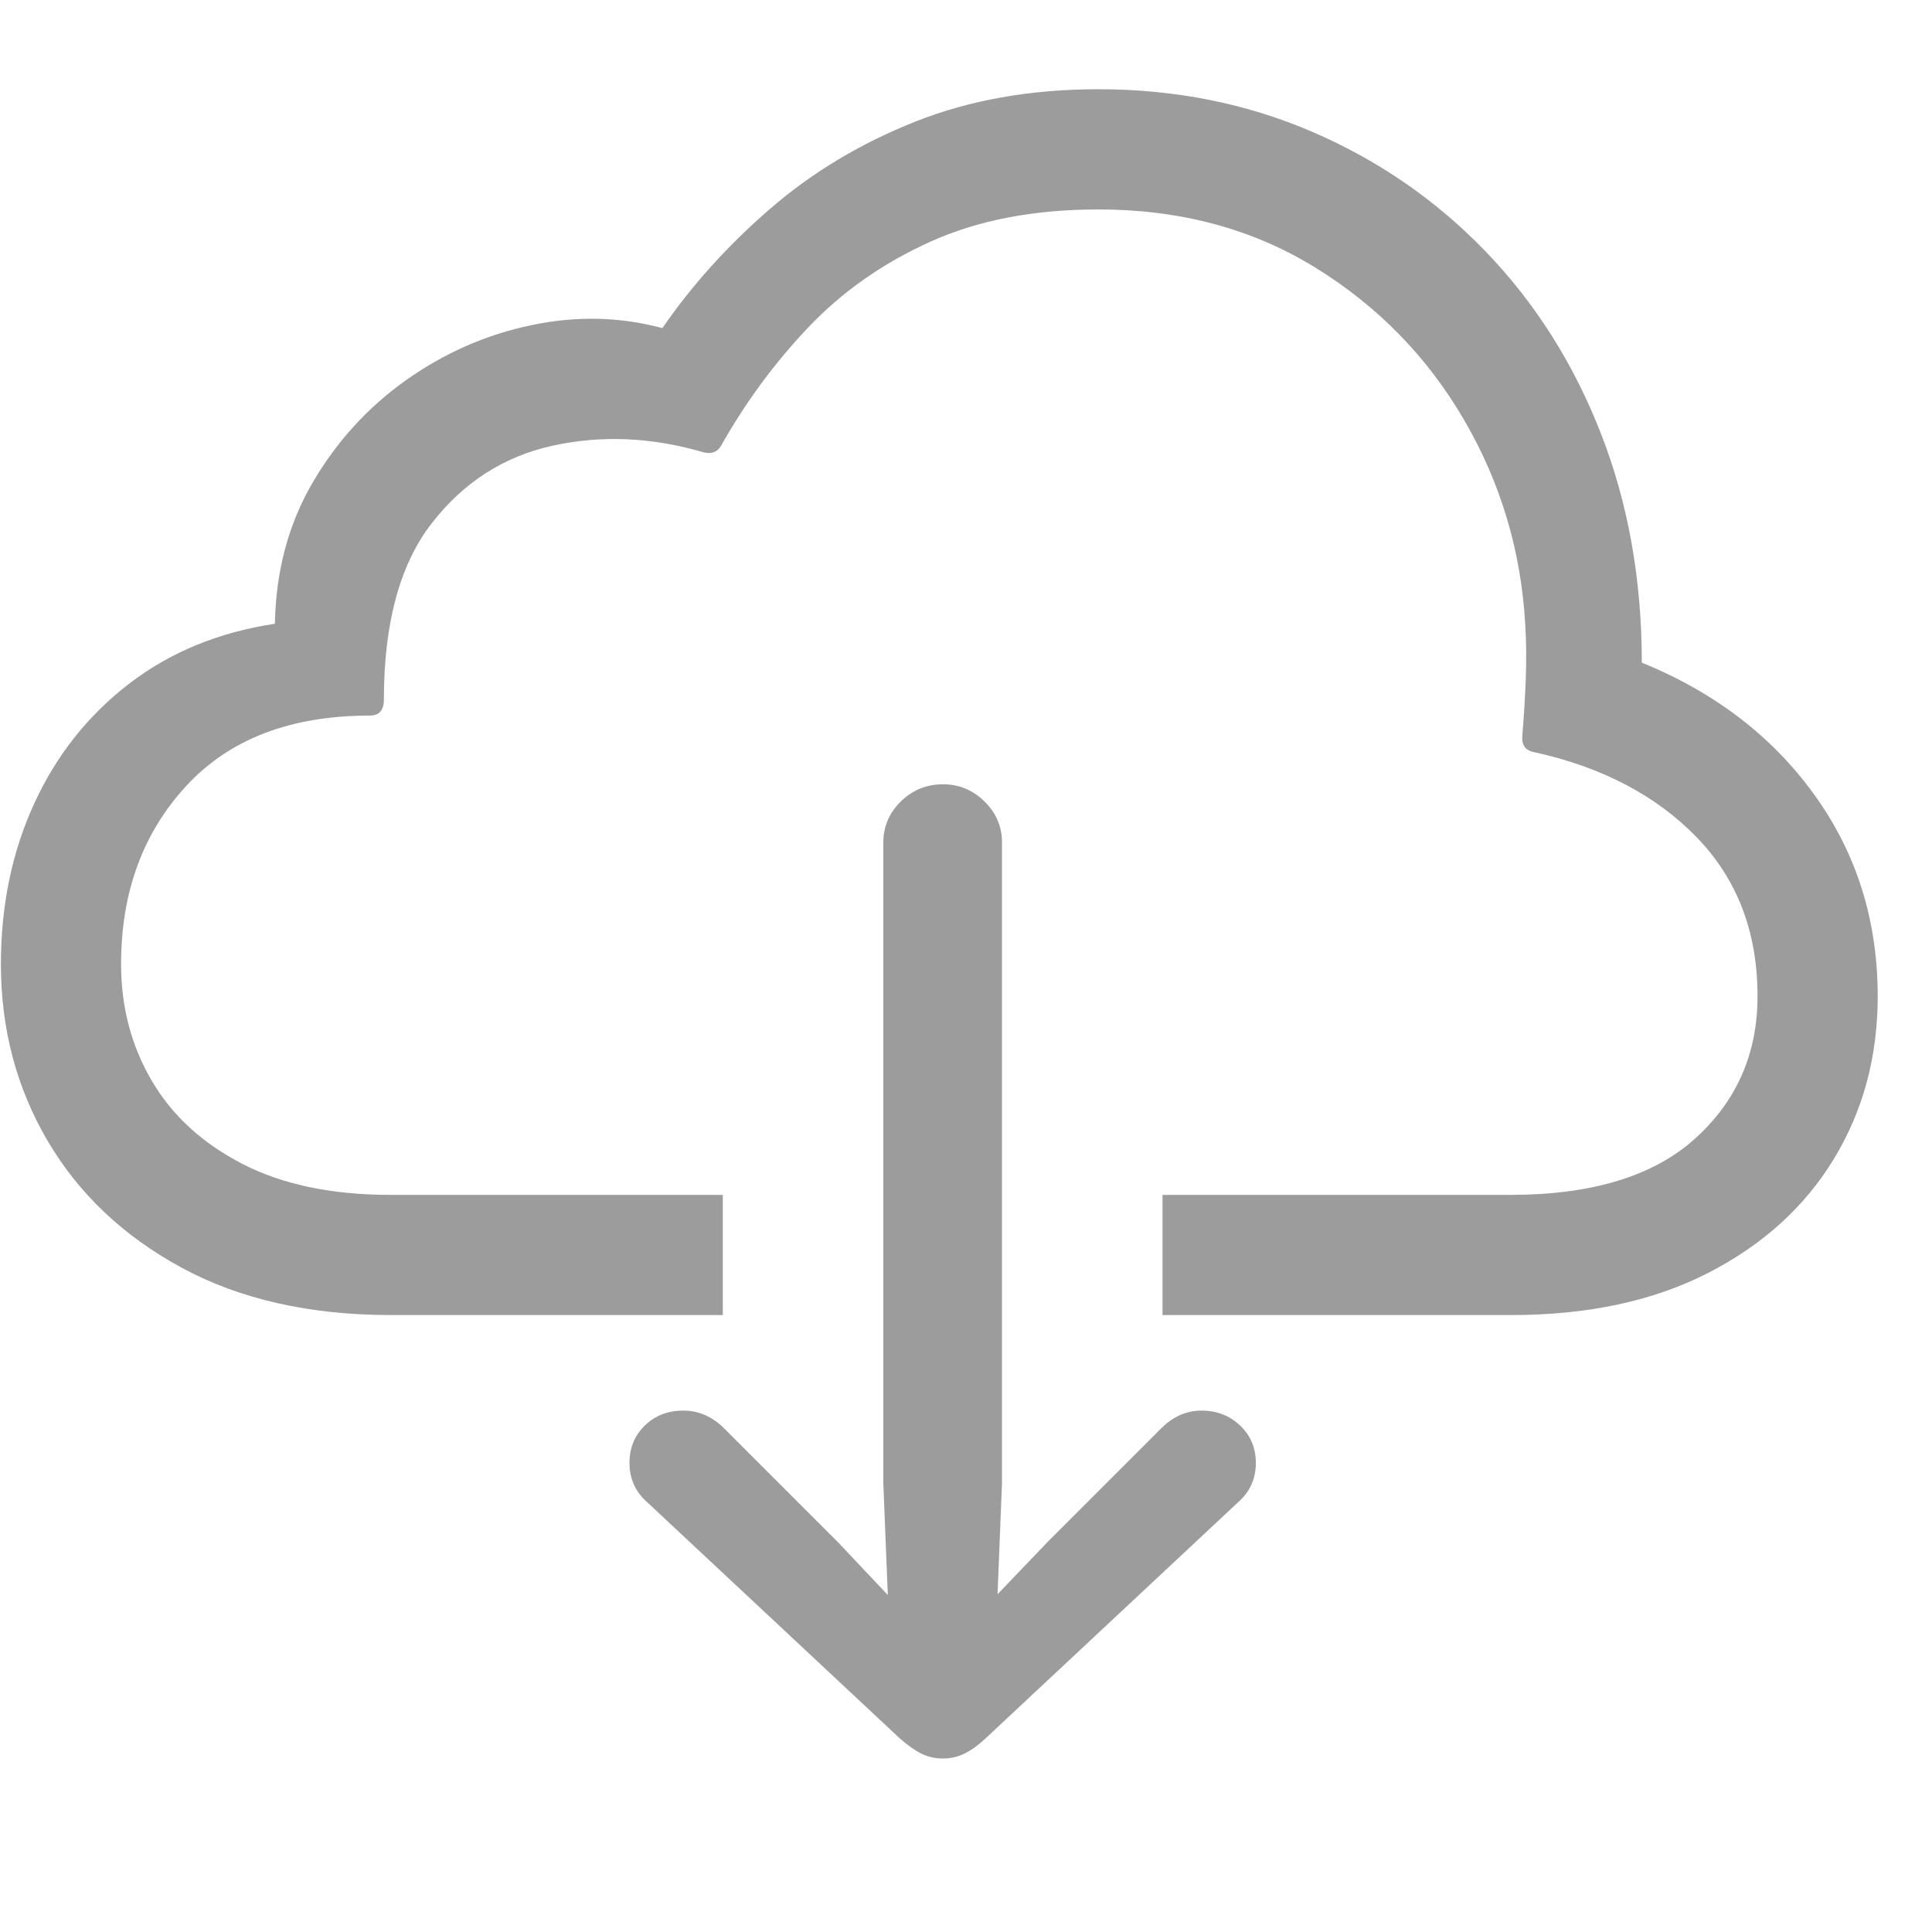 <svg width="49" height="49" viewBox="0 0 49 49" fill="none" xmlns="http://www.w3.org/2000/svg">
<g clip-path="url(#clip0_587_18877)">
<path d="M29.484 30.305V33.353H38.327C40.27 33.353 41.937 32.996 43.325 32.283C44.714 31.57 45.777 30.604 46.515 29.386C47.254 28.168 47.623 26.796 47.623 25.268C47.623 23.349 47.09 21.649 46.023 20.166C44.956 18.682 43.495 17.562 41.64 16.805C41.64 14.697 41.293 12.756 40.598 10.982C39.904 9.209 38.929 7.672 37.673 6.372C36.417 5.072 34.953 4.062 33.281 3.343C31.608 2.623 29.8 2.263 27.856 2.263C26.139 2.263 24.59 2.538 23.208 3.087C21.826 3.636 20.601 4.371 19.535 5.293C18.468 6.214 17.556 7.224 16.799 8.322C15.726 8.032 14.618 8.007 13.476 8.247C12.333 8.486 11.276 8.95 10.304 9.638C9.332 10.326 8.54 11.194 7.928 12.242C7.316 13.289 6.997 14.482 6.972 15.82C5.545 16.035 4.312 16.543 3.27 17.344C2.229 18.146 1.427 19.159 0.866 20.383C0.304 21.608 0.023 22.965 0.023 24.454C0.023 26.095 0.417 27.587 1.206 28.932C1.995 30.276 3.128 31.349 4.605 32.151C6.082 32.952 7.855 33.353 9.925 33.353H18.332V30.305H9.907C8.417 30.305 7.164 30.043 6.148 29.519C5.132 28.995 4.365 28.291 3.848 27.408C3.33 26.524 3.071 25.54 3.071 24.454C3.071 22.636 3.62 21.131 4.719 19.938C5.817 18.745 7.369 18.149 9.376 18.149C9.616 18.149 9.736 18.017 9.736 17.751C9.736 15.807 10.14 14.315 10.948 13.274C11.756 12.232 12.778 11.576 14.015 11.304C15.252 11.033 16.521 11.087 17.821 11.465C18.035 11.528 18.193 11.472 18.294 11.295C18.913 10.197 19.651 9.196 20.509 8.294C21.368 7.391 22.4 6.669 23.605 6.126C24.811 5.583 26.228 5.312 27.856 5.312C29.926 5.312 31.756 5.801 33.347 6.779C34.937 7.757 36.2 9.048 37.133 10.651C38.068 12.254 38.585 13.996 38.686 15.877C38.711 16.306 38.715 16.764 38.696 17.25C38.677 17.736 38.648 18.2 38.61 18.641C38.585 18.894 38.686 19.039 38.913 19.077C40.63 19.455 42.003 20.175 43.032 21.235C44.06 22.296 44.575 23.64 44.575 25.268C44.575 26.72 44.048 27.922 42.994 28.875C41.94 29.828 40.378 30.305 38.307 30.305H29.484ZM23.918 44.6C24.107 44.6 24.287 44.559 24.457 44.477C24.628 44.395 24.808 44.265 24.997 44.089L31.396 38.105C31.7 37.84 31.851 37.506 31.851 37.102C31.851 36.723 31.718 36.408 31.453 36.155C31.188 35.903 30.86 35.776 30.469 35.776C30.09 35.776 29.749 35.928 29.446 36.231L26.568 39.109L25.3 40.434L25.413 37.613V21.368C25.413 20.964 25.265 20.617 24.968 20.326C24.672 20.036 24.322 19.891 23.918 19.891C23.501 19.891 23.145 20.036 22.848 20.326C22.551 20.617 22.403 20.964 22.403 21.368V37.613L22.517 40.453L21.248 39.109L18.37 36.231C18.067 35.928 17.72 35.776 17.329 35.776C16.937 35.776 16.612 35.903 16.354 36.155C16.095 36.408 15.965 36.723 15.965 37.102C15.965 37.506 16.117 37.84 16.42 38.105L22.82 44.089C23.021 44.265 23.204 44.395 23.369 44.477C23.533 44.559 23.716 44.6 23.918 44.6Z" fill="#9C9C9C"/>
</g>
<defs>
<clipPath id="clip0_587_18877">
<rect width="48" height="48" fill="white" transform="translate(0.023 0.956)"/>
</clipPath>
</defs>
</svg>
